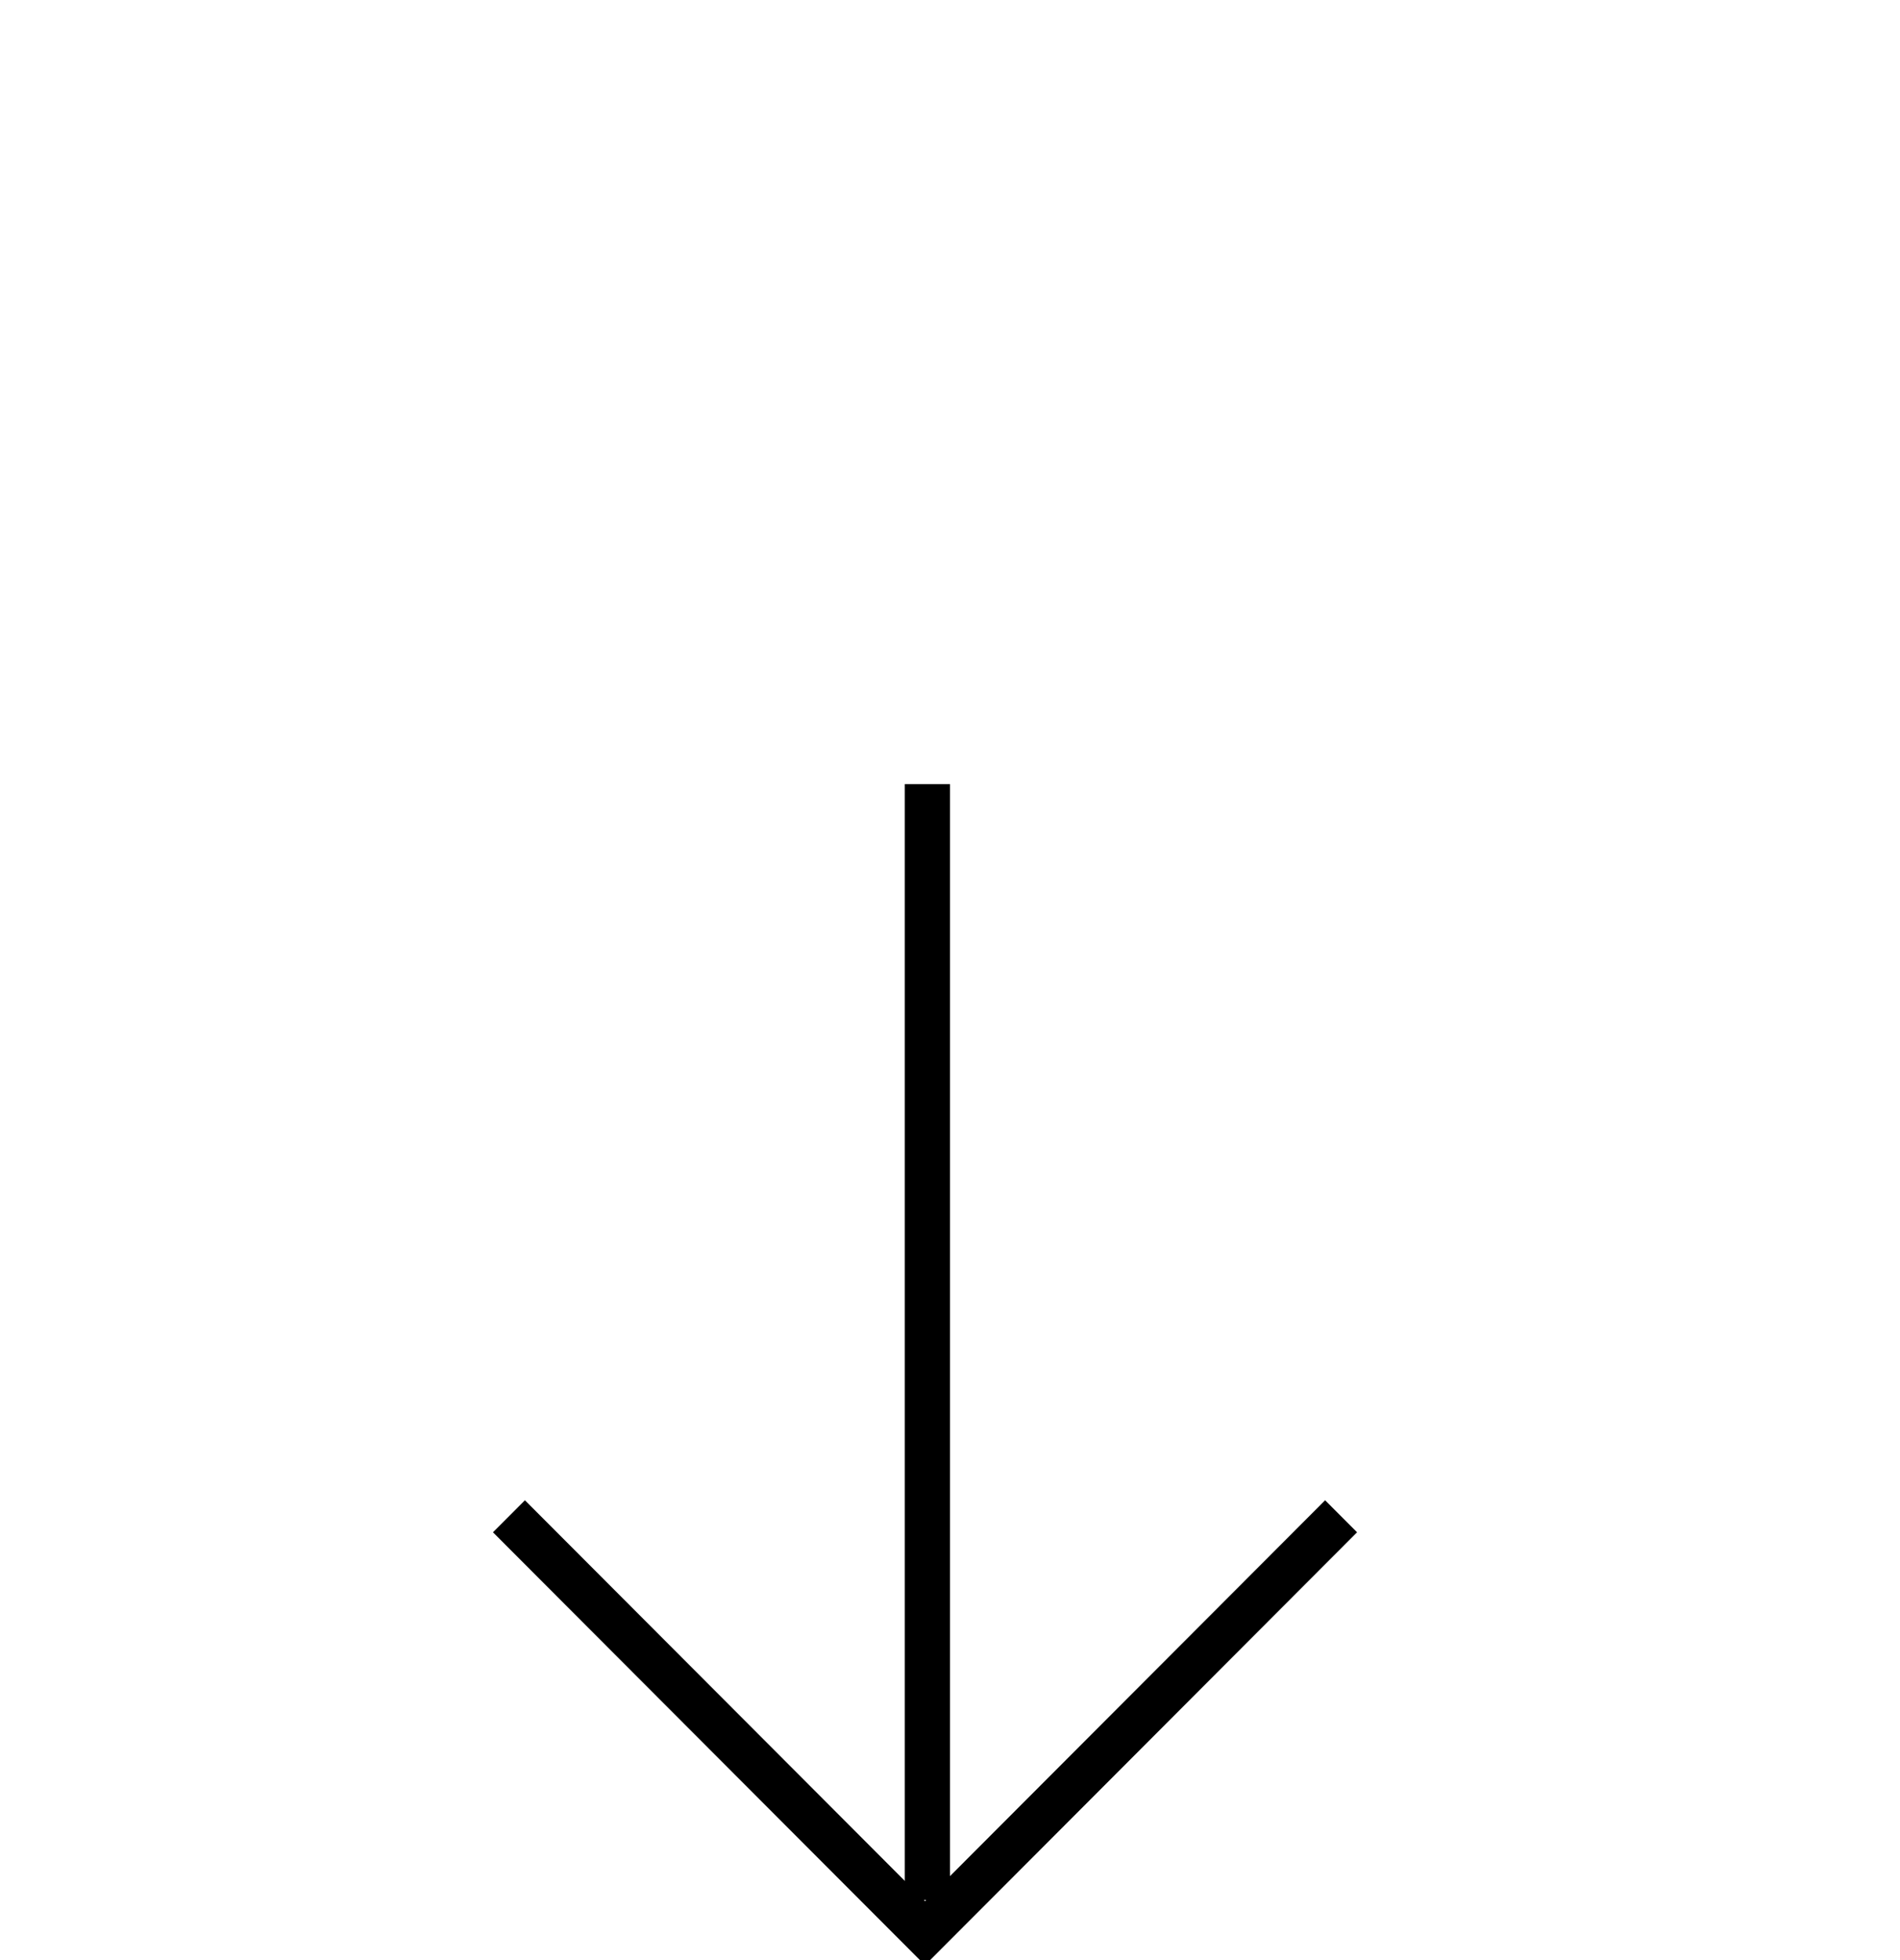 <svg width="63" height="65" viewBox="0 0 63 65" xmlns="http://www.w3.org/2000/svg" xmlns:xlink="http://www.w3.org/1999/xlink">
  <rect x="0" y="0" width="63" height="65" fill="#808080" stroke="none"/>
  <title>
    Frame
  </title>
  <desc>
    Created using Figma
  </desc>
  <g transform="translate(273 275)">
    <clipPath id="a" clip-rule="evenodd">
      <path d="M-273-275h63v65h-63v-65z" fill="#FFF"/>
    </clipPath>
    <g clip-path="url(#a)">
      <path d="M-273-275h63v65h-63v-65z" fill="#FFF"/>
      <use xlink:href="#b" transform="rotate(90 3 -246)"/>
      <use xlink:href="#c" transform="scale(.999 1.001) rotate(-45 -399.183 197.23)"/>
    </g>
  </g>
  <defs>
    <path id="b" d="M0 0h37v-1.5H0V0z"/>
    <path id="c" d="M0 19.53h-.75v.75H0v-.75zm19.53-.75H0v1.5h19.53v-1.5zm-18.78.75V0h-1.5v19.53h1.5z"/>
  </defs>
</svg>
